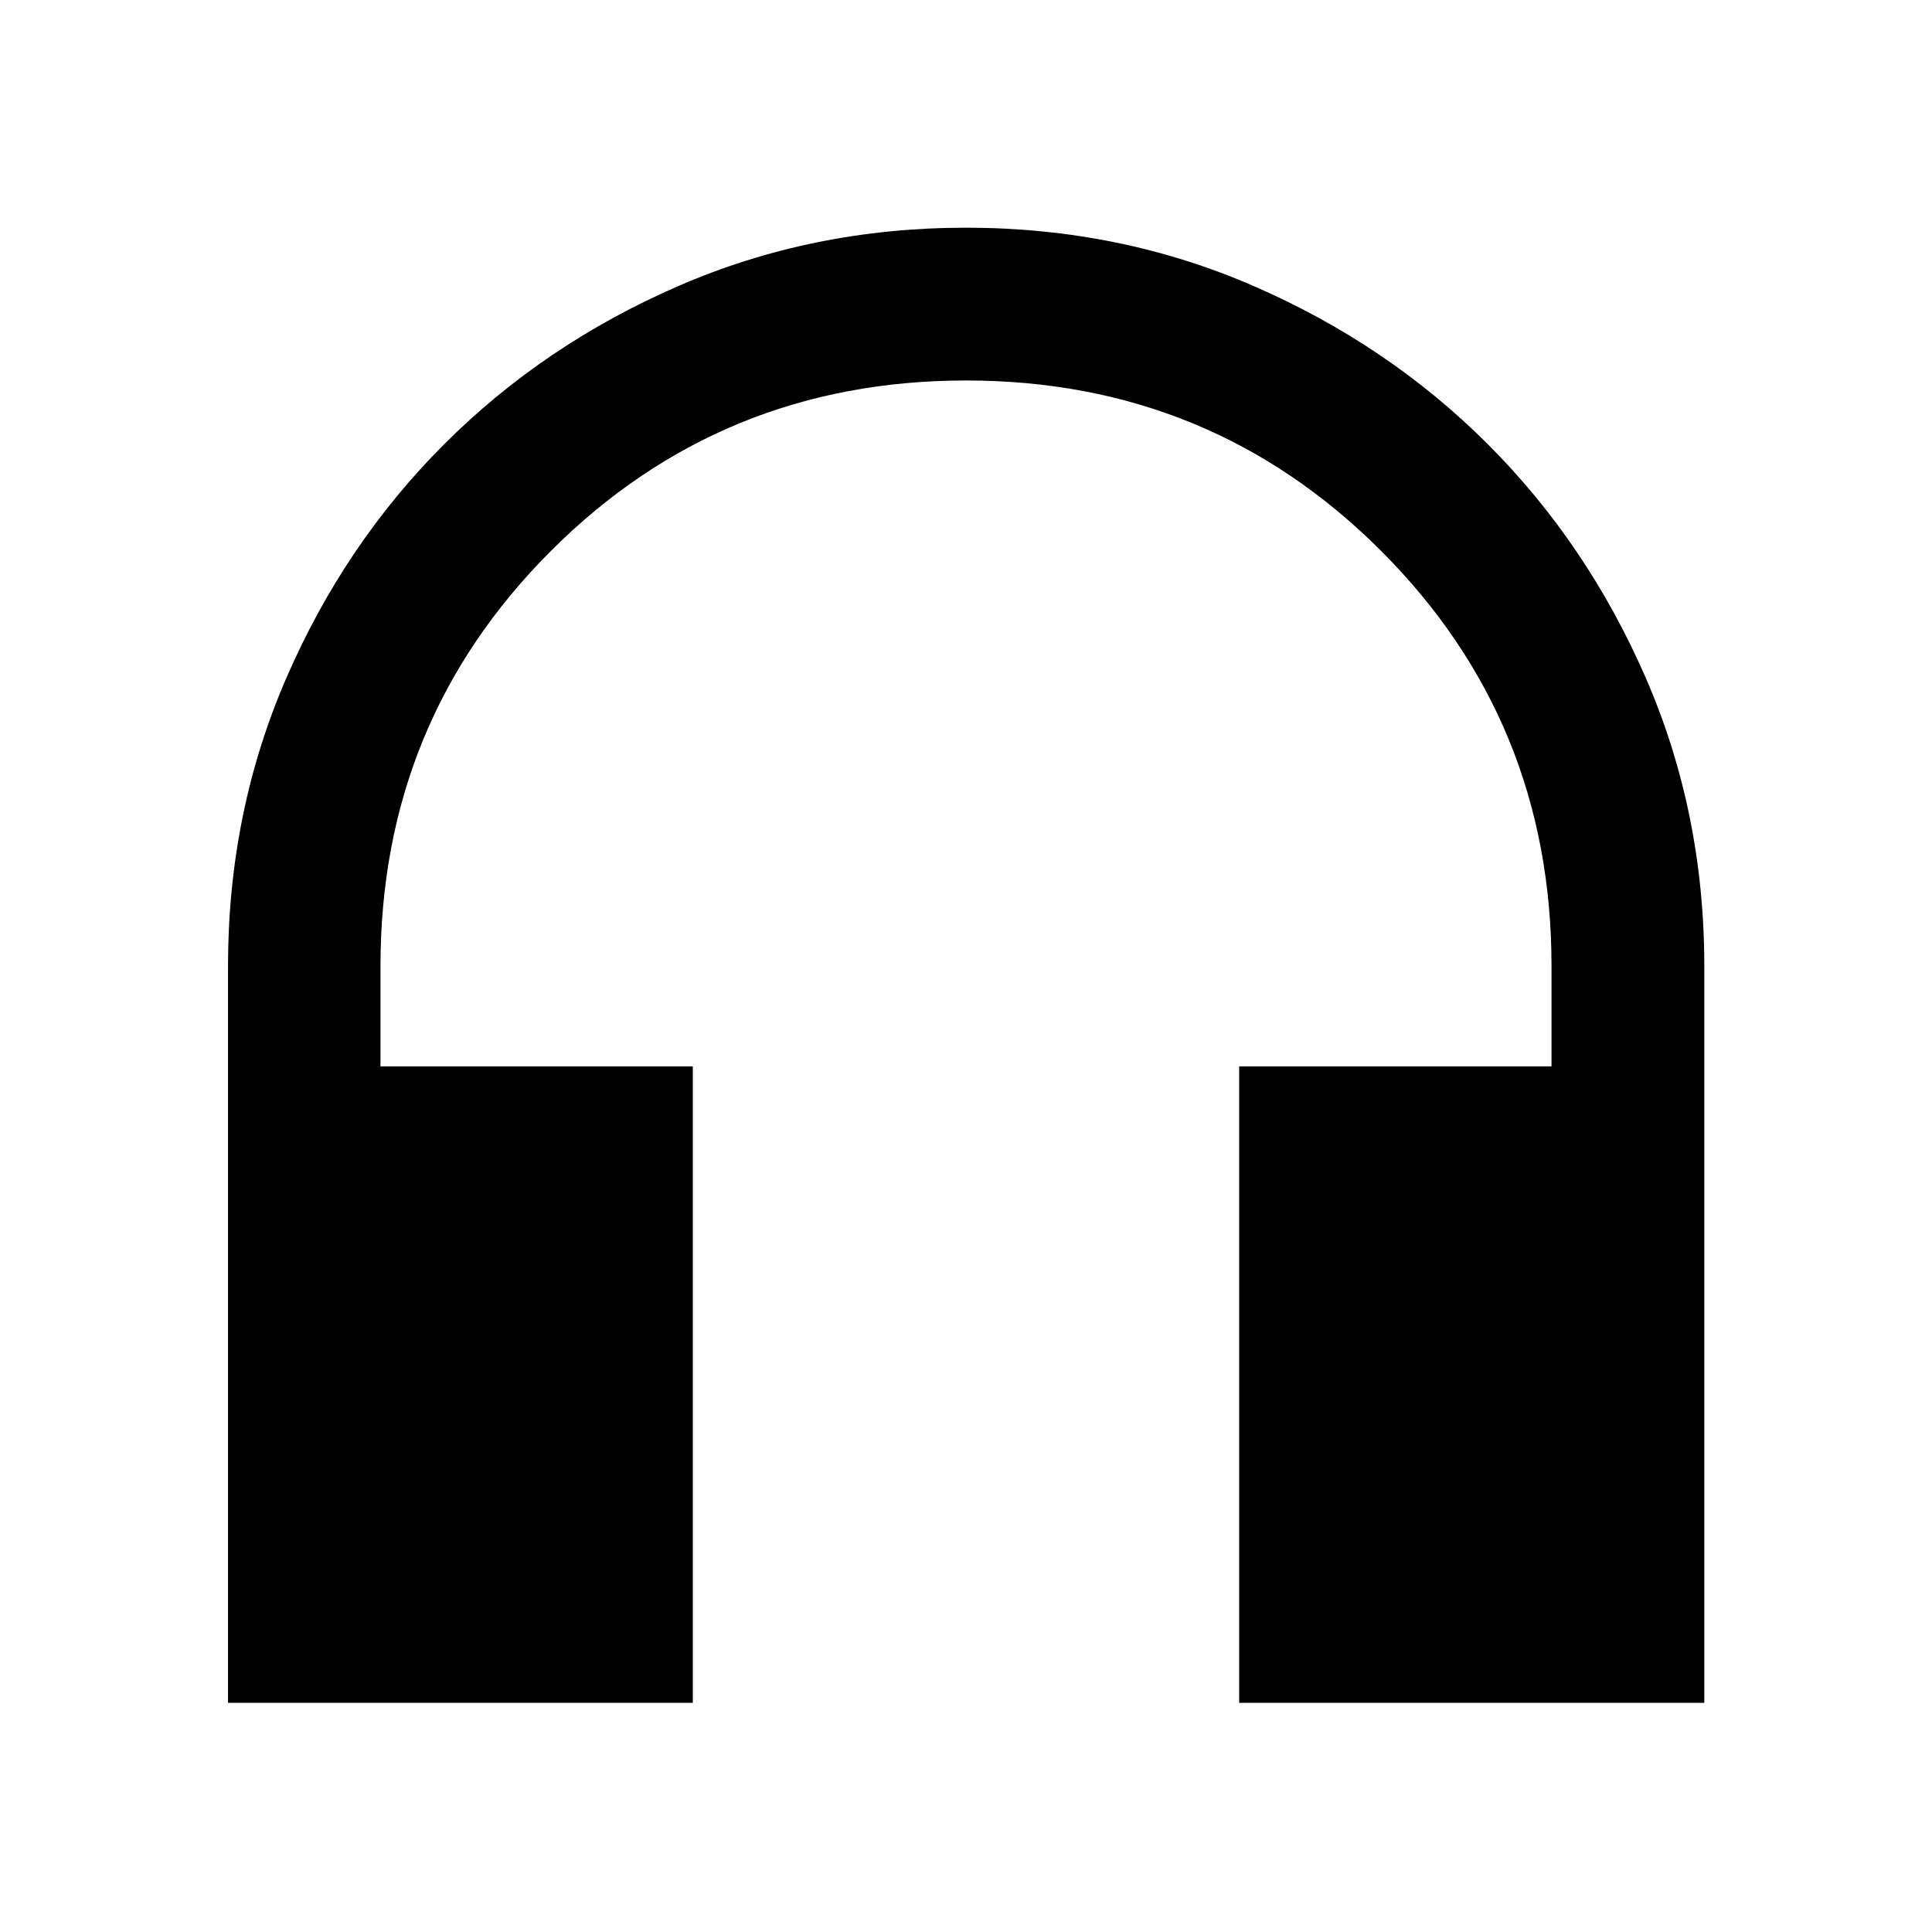 <svg xmlns="http://www.w3.org/2000/svg" height="40" viewBox="0 -960 960 960" width="40"><path d="M344.25-113.86H113.3v-366.05q0-76.37 28.94-143.1 28.94-66.74 78.48-116.27 49.53-49.54 116.27-78.56 66.73-29.02 143.01-29.02 76.28 0 143.01 29.02 66.74 29.02 116.27 78.56 49.54 49.53 78.56 116.27 29.02 66.73 29.02 143.1v366.05H615.75v-316.28h155.19V-480q0-121.57-84.68-206.26-84.67-84.68-206.23-84.68-121.57 0-206.27 84.68-84.7 84.69-84.7 206.26v49.86h155.19v316.28Z"/></svg>